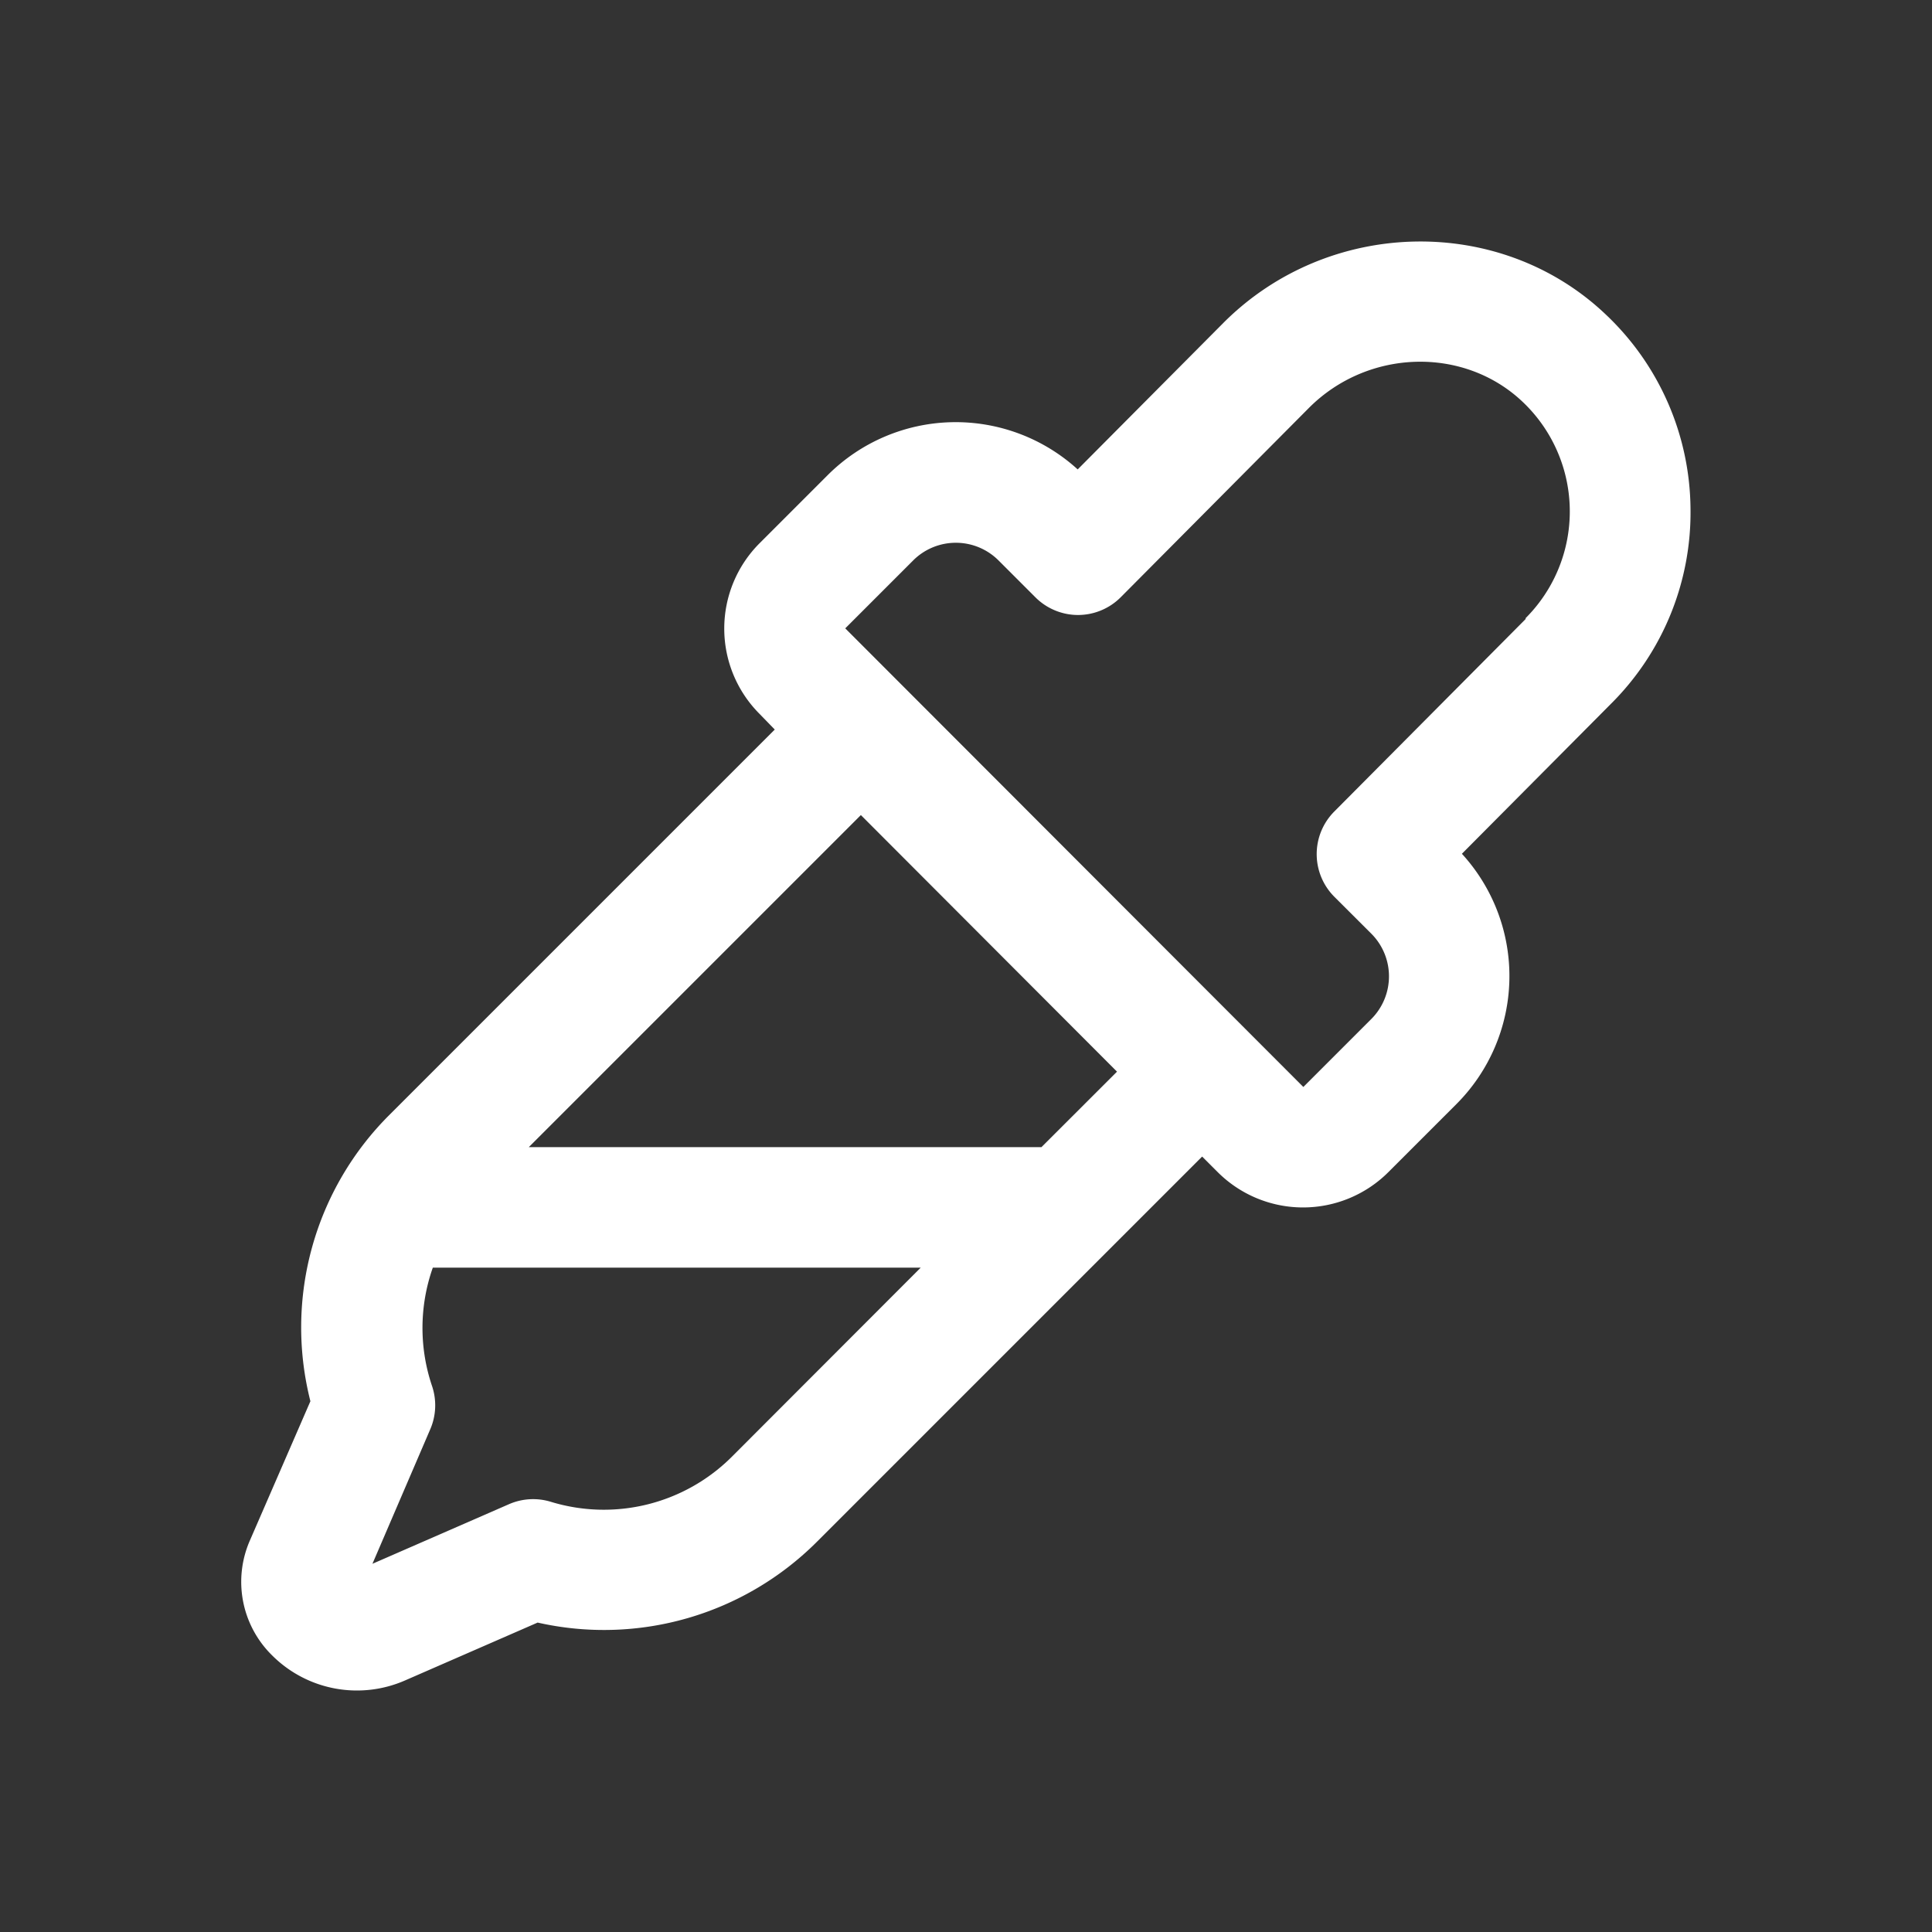 <svg fill="white" height="32" viewBox="0 0 256 256" width="32" xmlns="http://www.w3.org/2000/svg">
<rect x="0" y="0" width="256" height="256" fill="#333333" stroke="none"/>
<path d="M224,67.3a35.79,35.79,0,0,0-11.26-25.66c-14-13.28-36.72-12.78-50.62,1.13L142.8,62.2a24,24,0,0,0-33.14.77l-9,9a16,16,0,0,0,0,22.64l2,2.06-51,51a39.75,39.75,0,0,0-10.53,38l-8,18.41A13.65,13.65,0,0,0,36,219.29a15.9,15.9,0,0,0,17.71,3.36L71.24,215a39.9,39.9,0,0,0,37.05-10.75l51-51,2.06,2.06a16,16,0,0,0,22.62,0l9-9a24,24,0,0,0,.74-33.18l19.75-19.87A35.75,35.75,0,0,0,224,67.3ZM97,193a24,24,0,0,1-24,6,8,8,0,0,0-5.55.31l-18.1,7.9L57,189.41a8,8,0,0,0,.25-5.75,24,24,0,0,1,.1-15.69H122Zm41-41H70.07l44-44,33.94,34Zm64.18-70-25.37,25.52a8,8,0,0,0,0,11.31l4.89,4.88a8,8,0,0,1,0,11.32l-9,9L112,83.26l9-9a8,8,0,0,1,11.31,0l4.89,4.89a8,8,0,0,0,5.65,2.34h0a8,8,0,0,0,5.66-2.36l24.94-25.09c7.81-7.82,20.5-8.18,28.29-.81a20,20,0,0,1,.39,28.7Z"></path>
</svg>
